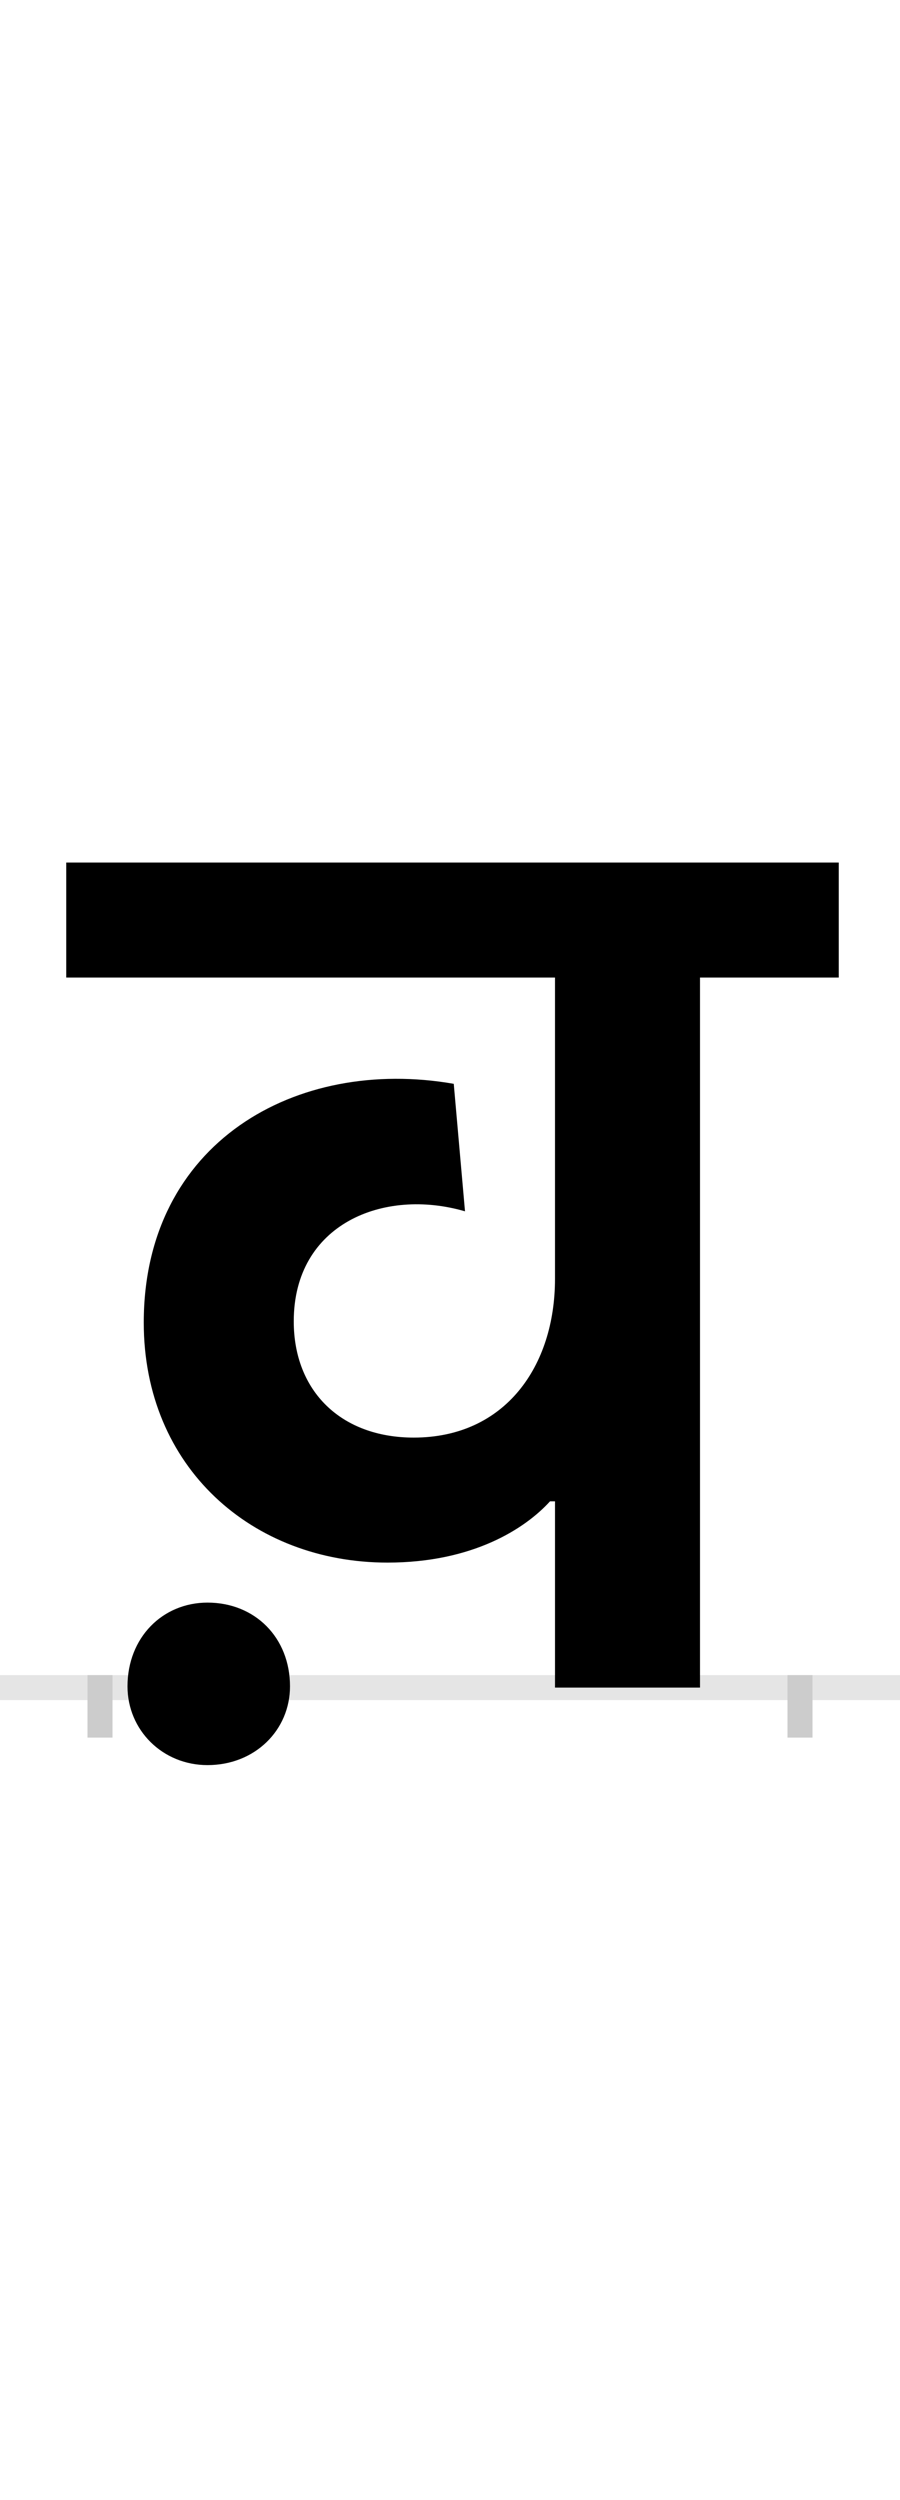 <?xml version="1.0" encoding="UTF-8"?>
<svg height="200.0" version="1.1" width="72.0" xmlns="http://www.w3.org/2000/svg" xmlns:xlink="http://www.w3.org/1999/xlink">
 <rect width="100%" height="100%" fill="#808080" stroke="none"/>
 <path d="M0,0 l72,0 l0,200 l-72,0 Z M0,0" fill="rgb(255,255,255)" transform="matrix(1,0,0,-1,0.0,200.0)"/>
 <path d="M0,0 l72,0" fill="none" stroke="rgb(229,229,229)" stroke-width="2" transform="matrix(1,0,0,-1,0.0,135.0)"/>
 <path d="M0,1 l0,-5" fill="none" stroke="rgb(204,204,204)" stroke-width="2" transform="matrix(1,0,0,-1,8.0,135.0)"/>
 <path d="M0,1 l0,-5" fill="none" stroke="rgb(204,204,204)" stroke-width="2" transform="matrix(1,0,0,-1,64.0,135.0)"/>
 <path d="M480,568 l111,0 l0,92 l-618,0 l0,-92 l391,0 l0,-241 c0,-70,-40,-127,-113,-127 c-58,0,-96,37,-96,93 c0,78,72,107,137,88 l-9,102 c-126,22,-248,-47,-248,-191 c0,-116,87,-192,195,-192 c68,0,110,27,130,49 l4,0 l0,-149 l116,0 Z M22,1 c0,-35,28,-63,64,-63 c38,0,66,28,66,63 c0,39,-28,67,-66,67 c-36,0,-64,-28,-64,-67 Z M22,1" fill="rgb(0,0,0)" transform="matrix(0.1,0.0,0.0,-0.1,8.0,135.0)"/>
</svg>